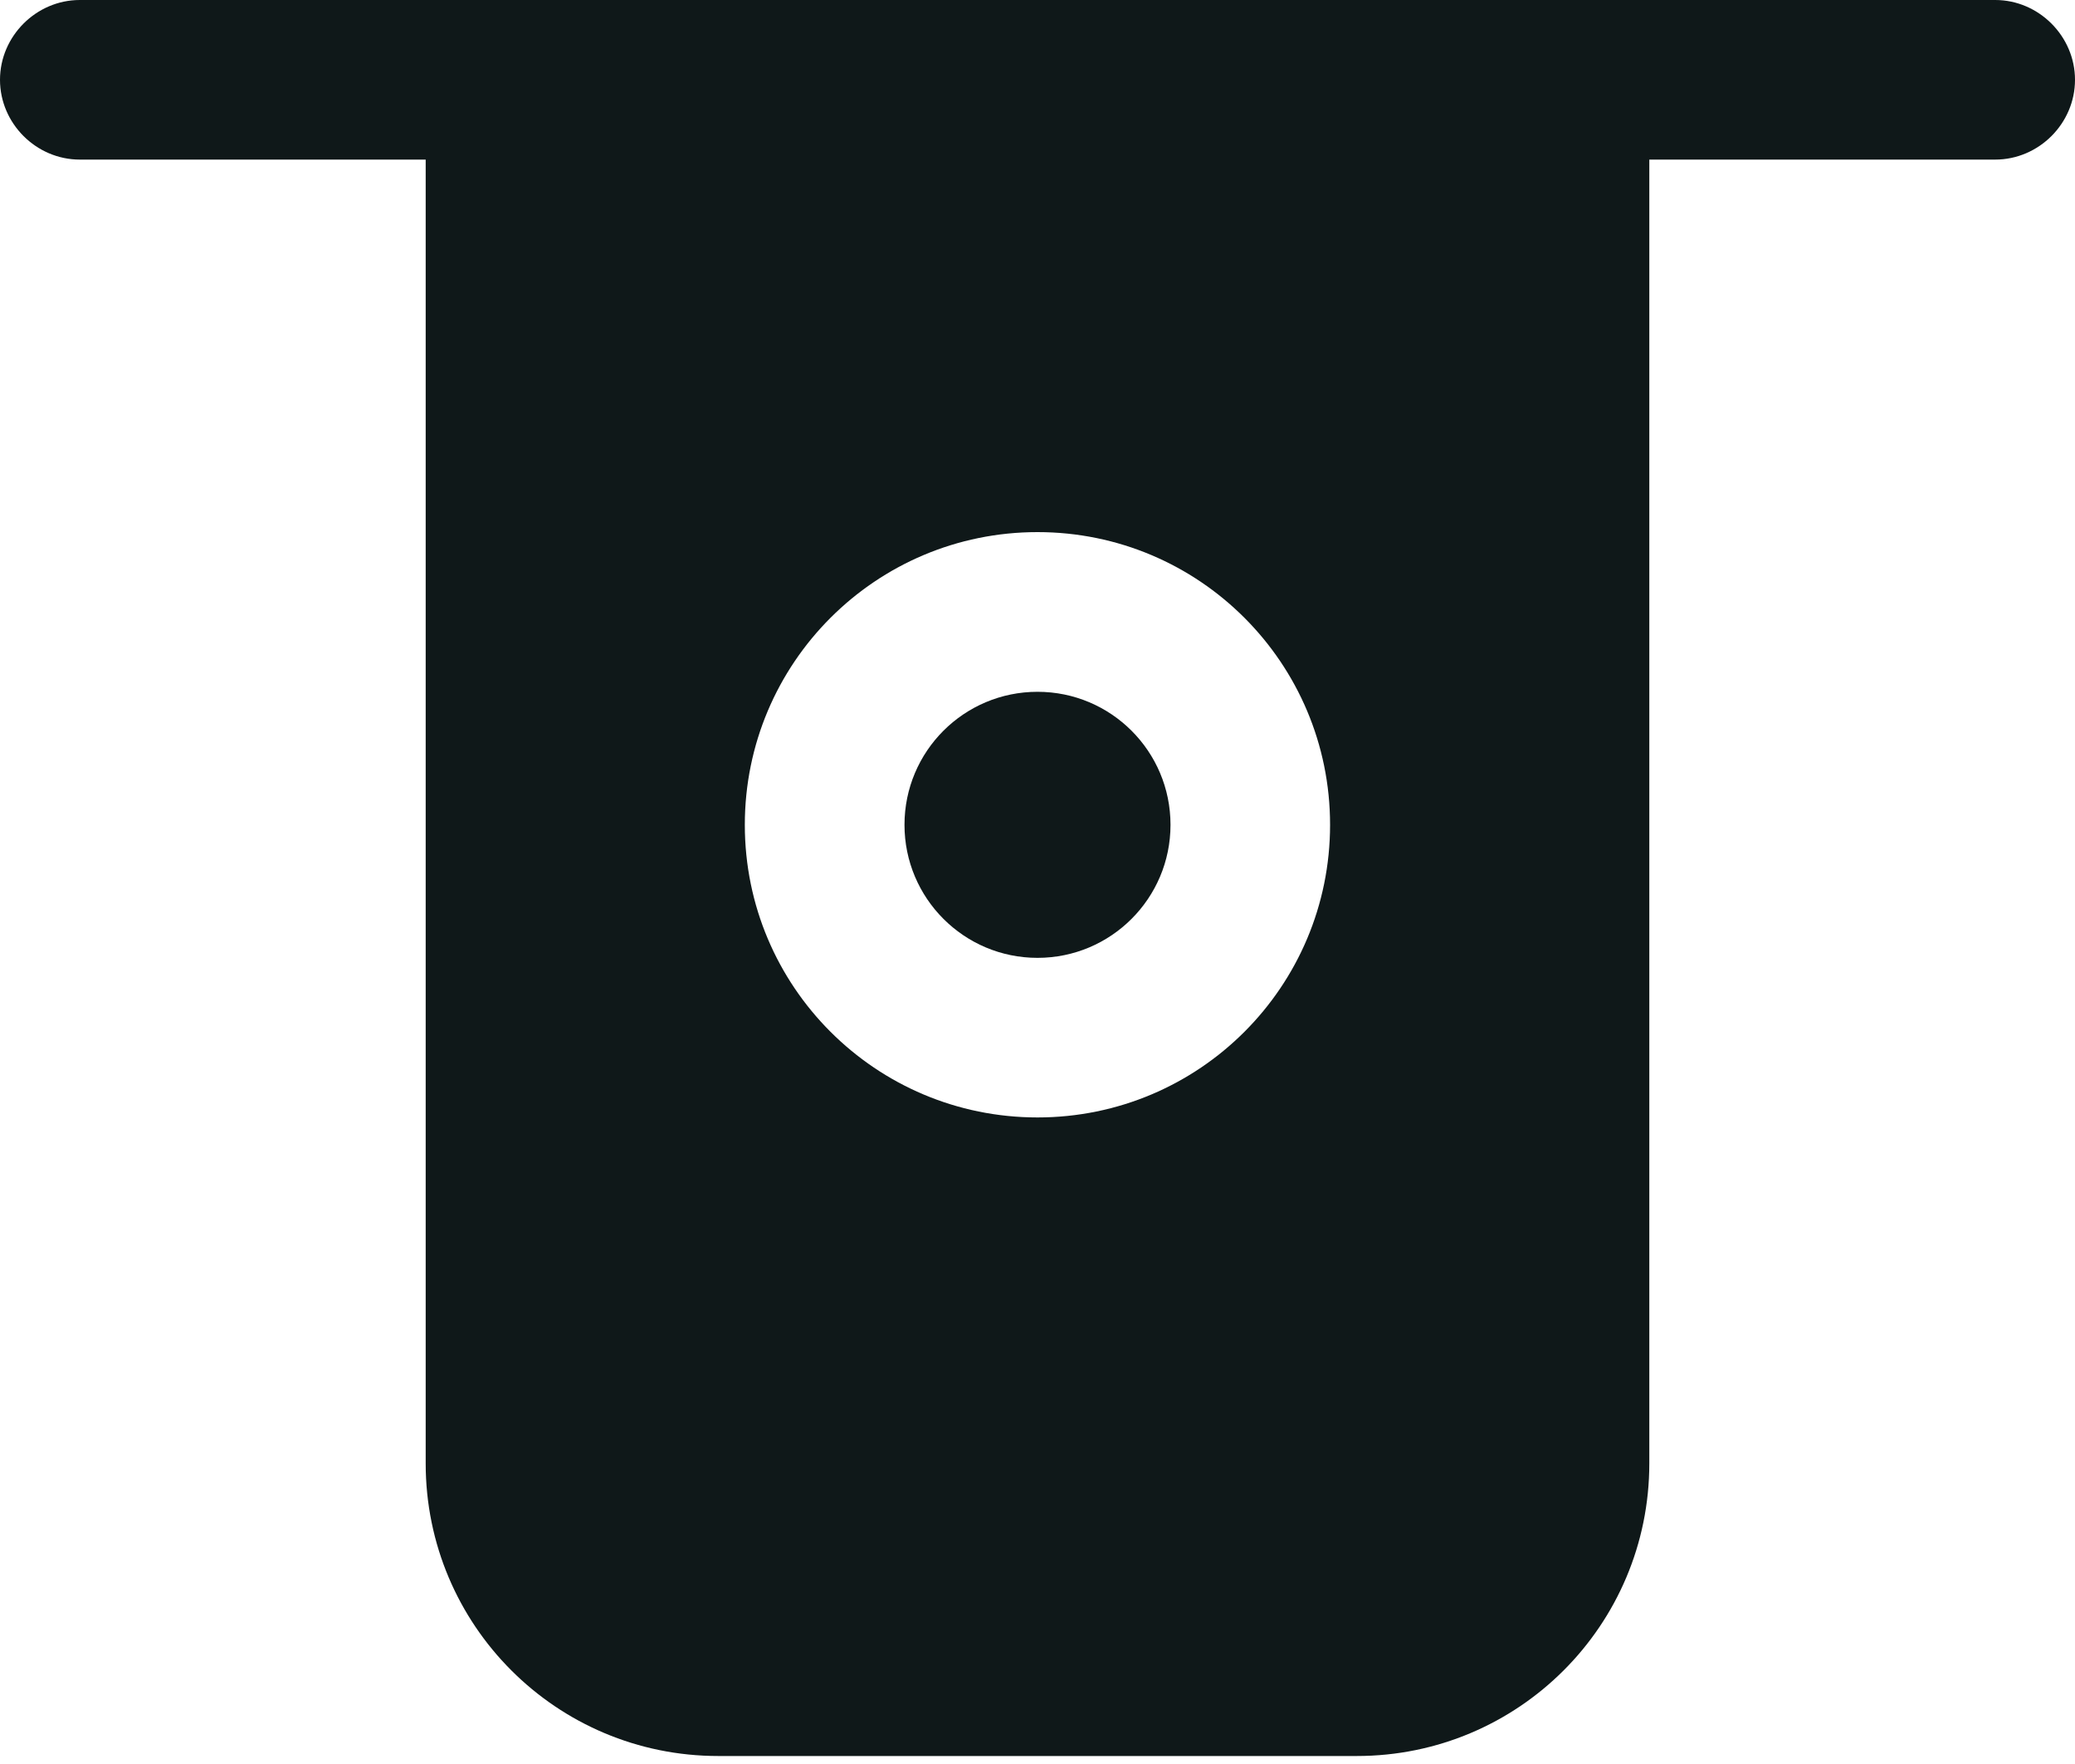 <svg width="20" height="17" viewBox="0 0 20 17" fill="none" xmlns="http://www.w3.org/2000/svg">
<path d="M19.231 0H0.769C0.349 0 0 0.349 0 0.769C0 1.19 0.349 1.538 0.769 1.538H4.103V14.103C4.103 15.662 5.364 16.923 6.923 16.923H13.077C14.636 16.923 15.897 15.662 15.897 14.103V1.538H19.231C19.651 1.538 20 1.19 20 0.769C20 0.349 19.651 0 19.231 0ZM10 10.769C8.441 10.769 7.179 9.508 7.179 7.949C7.179 6.39 8.441 5.128 10 5.128C11.559 5.128 12.82 6.39 12.82 7.949C12.82 9.508 11.559 10.769 10 10.769Z" fill="#0F1819"/>
<path d="M10 9.231C10.708 9.231 11.282 8.657 11.282 7.949C11.282 7.24 10.708 6.667 10 6.667C9.292 6.667 8.718 7.24 8.718 7.949C8.718 8.657 9.292 9.231 10 9.231Z" fill="#0F1819"/>
</svg>

